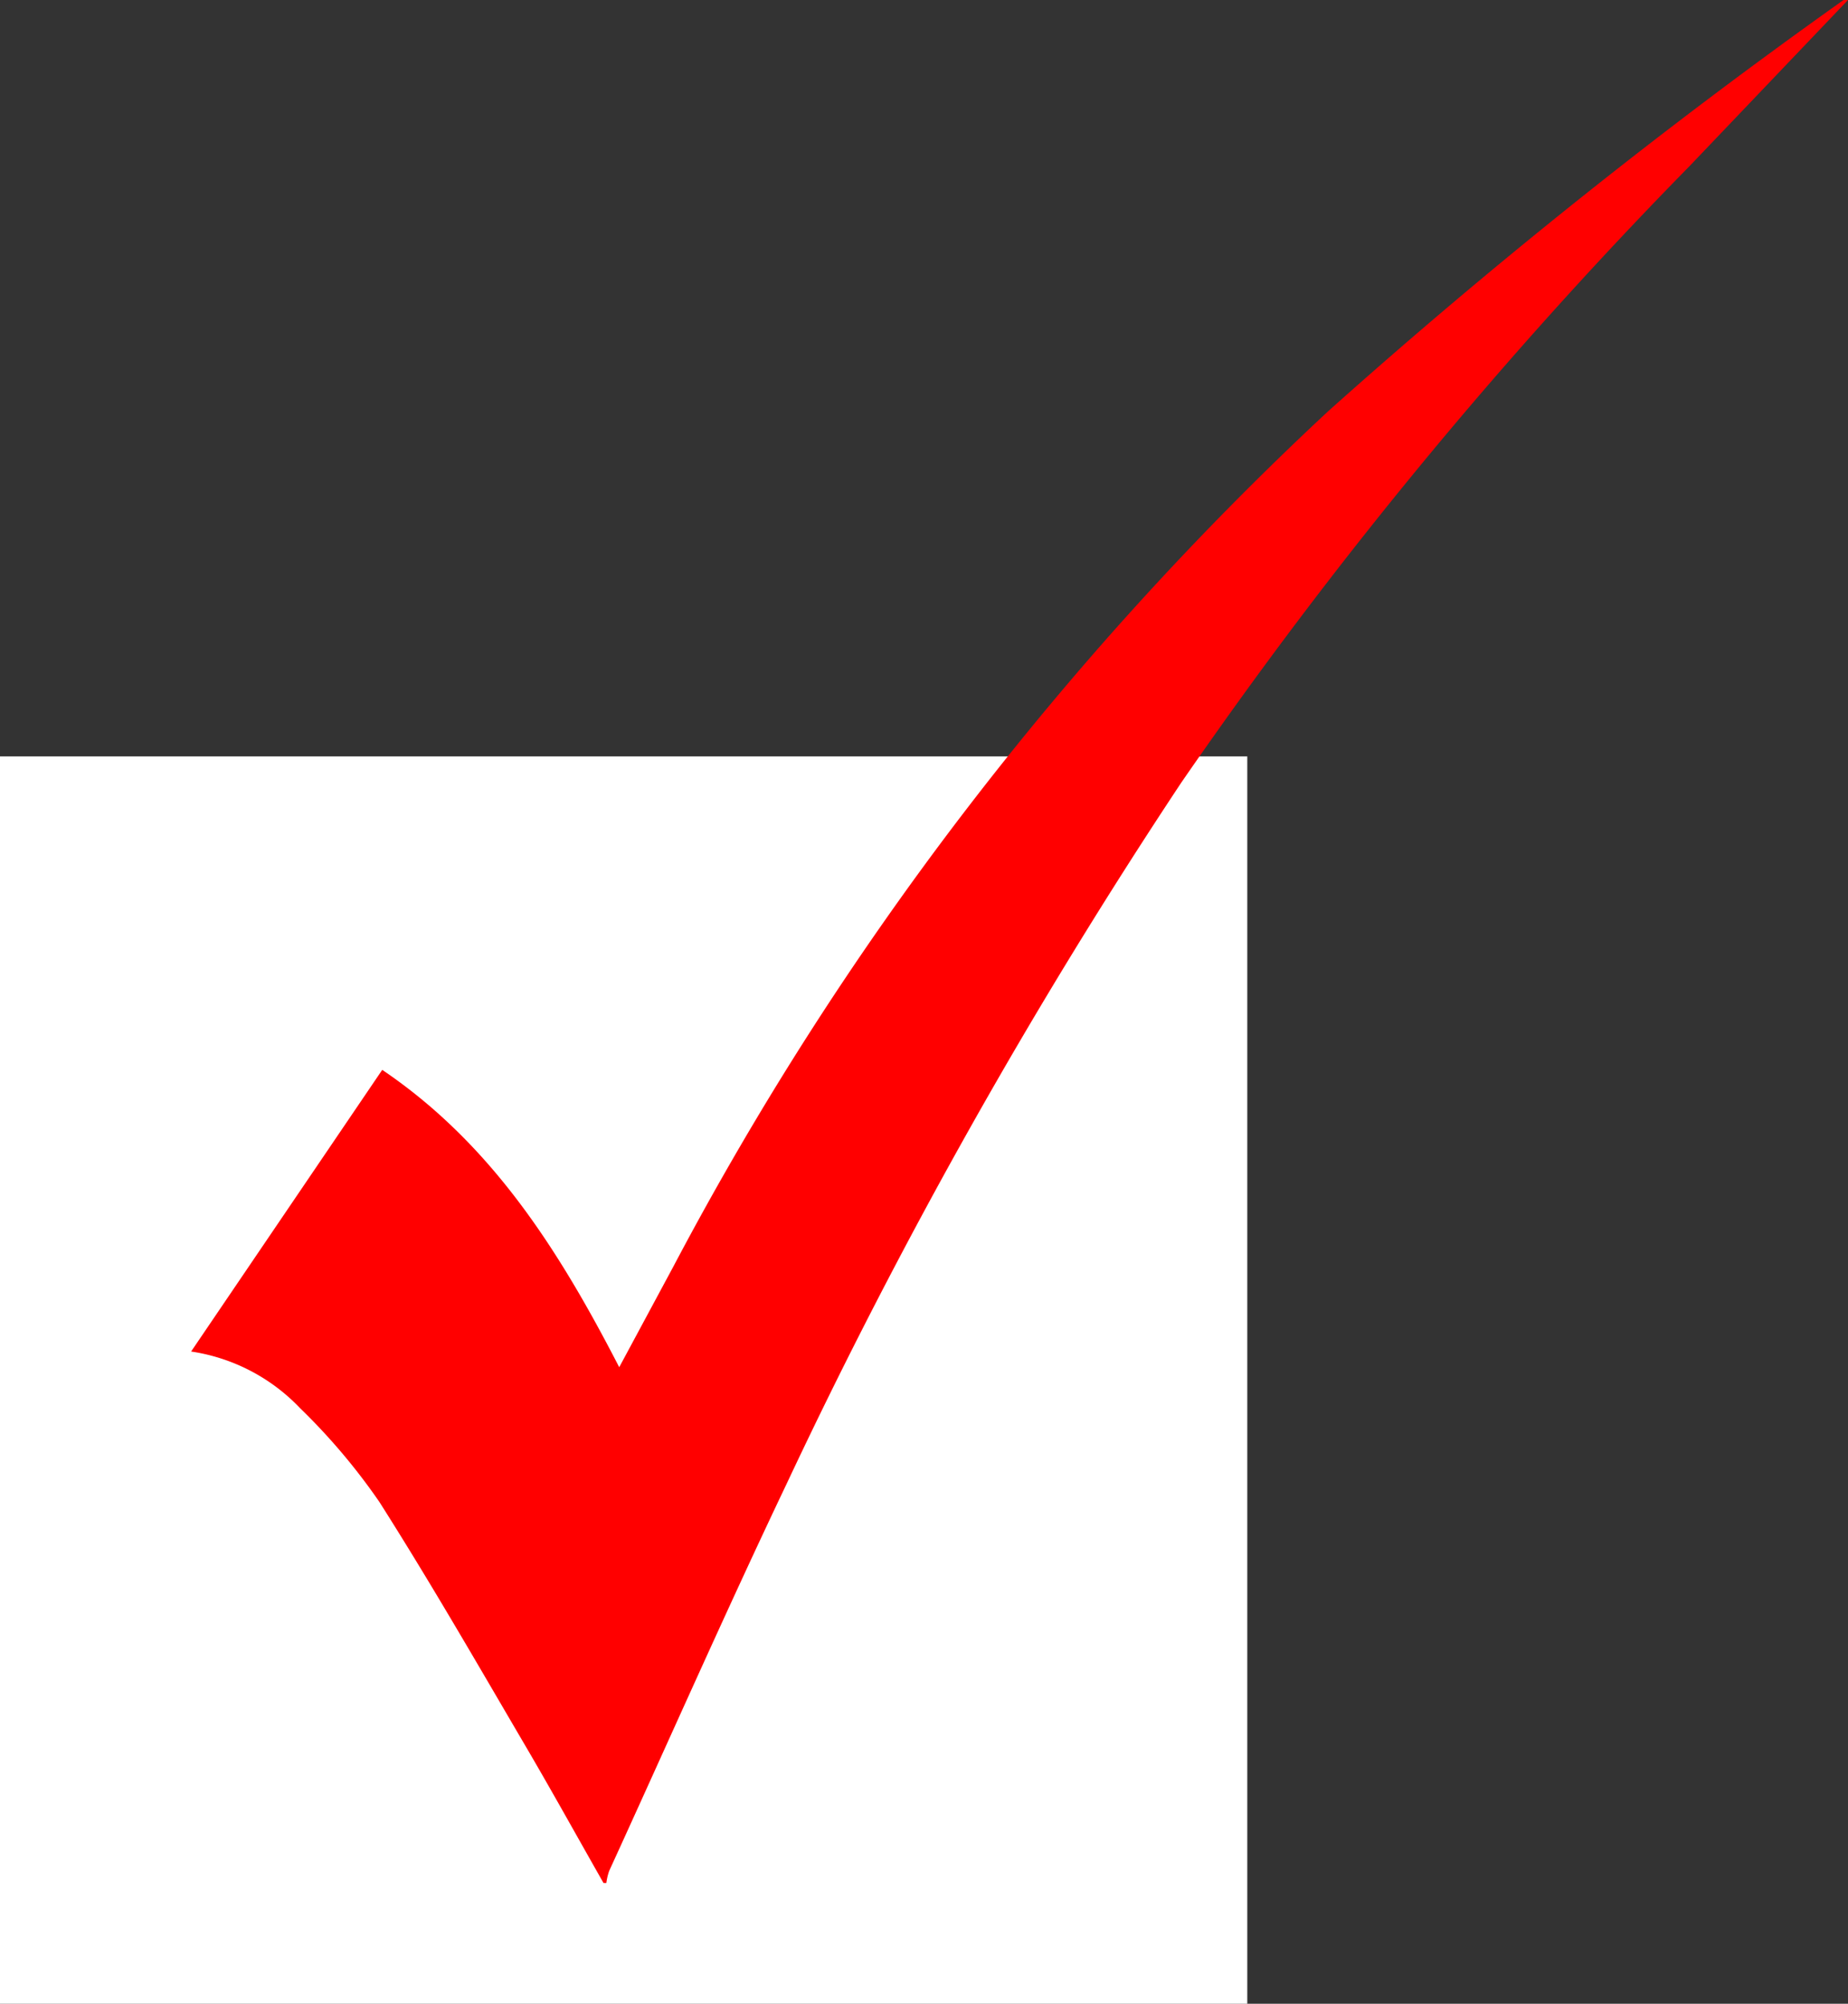 <svg xmlns="http://www.w3.org/2000/svg" viewBox="0 0 45.93 49.8"><rect x="0" y="0" width="45.93" height="49.8" fill="#333333" stroke="none"/><defs><style>.cls-1{fill:#fff;}.cls-2{fill:red;}</style></defs><title>check</title><g id="Layer_2" data-name="Layer 2"><g id="Layer_1-2" data-name="Layer 1"><rect class="cls-1" y="18.8" width="31" height="31"/><path class="cls-2" d="M15,46.8c-.62-1.09-1.23-2.19-1.86-3.27-1.22-2.08-2.42-4.17-3.71-6.2A15.44,15.44,0,0,0,7.46,35a4.69,4.69,0,0,0-2.71-1.41l4.75-7c2.72,1.84,4.39,4.48,5.89,7.39l1.35-2.51A80.12,80.12,0,0,1,33,10.23,145.69,145.69,0,0,1,45.82,0s0,0,.11,0L42,4.12A114.94,114.94,0,0,0,29.36,19.45a136.79,136.79,0,0,0-9.81,17.43c-1.52,3.19-2.94,6.41-4.41,9.62a1.46,1.46,0,0,0-.07.3Z"/></g></g></svg>